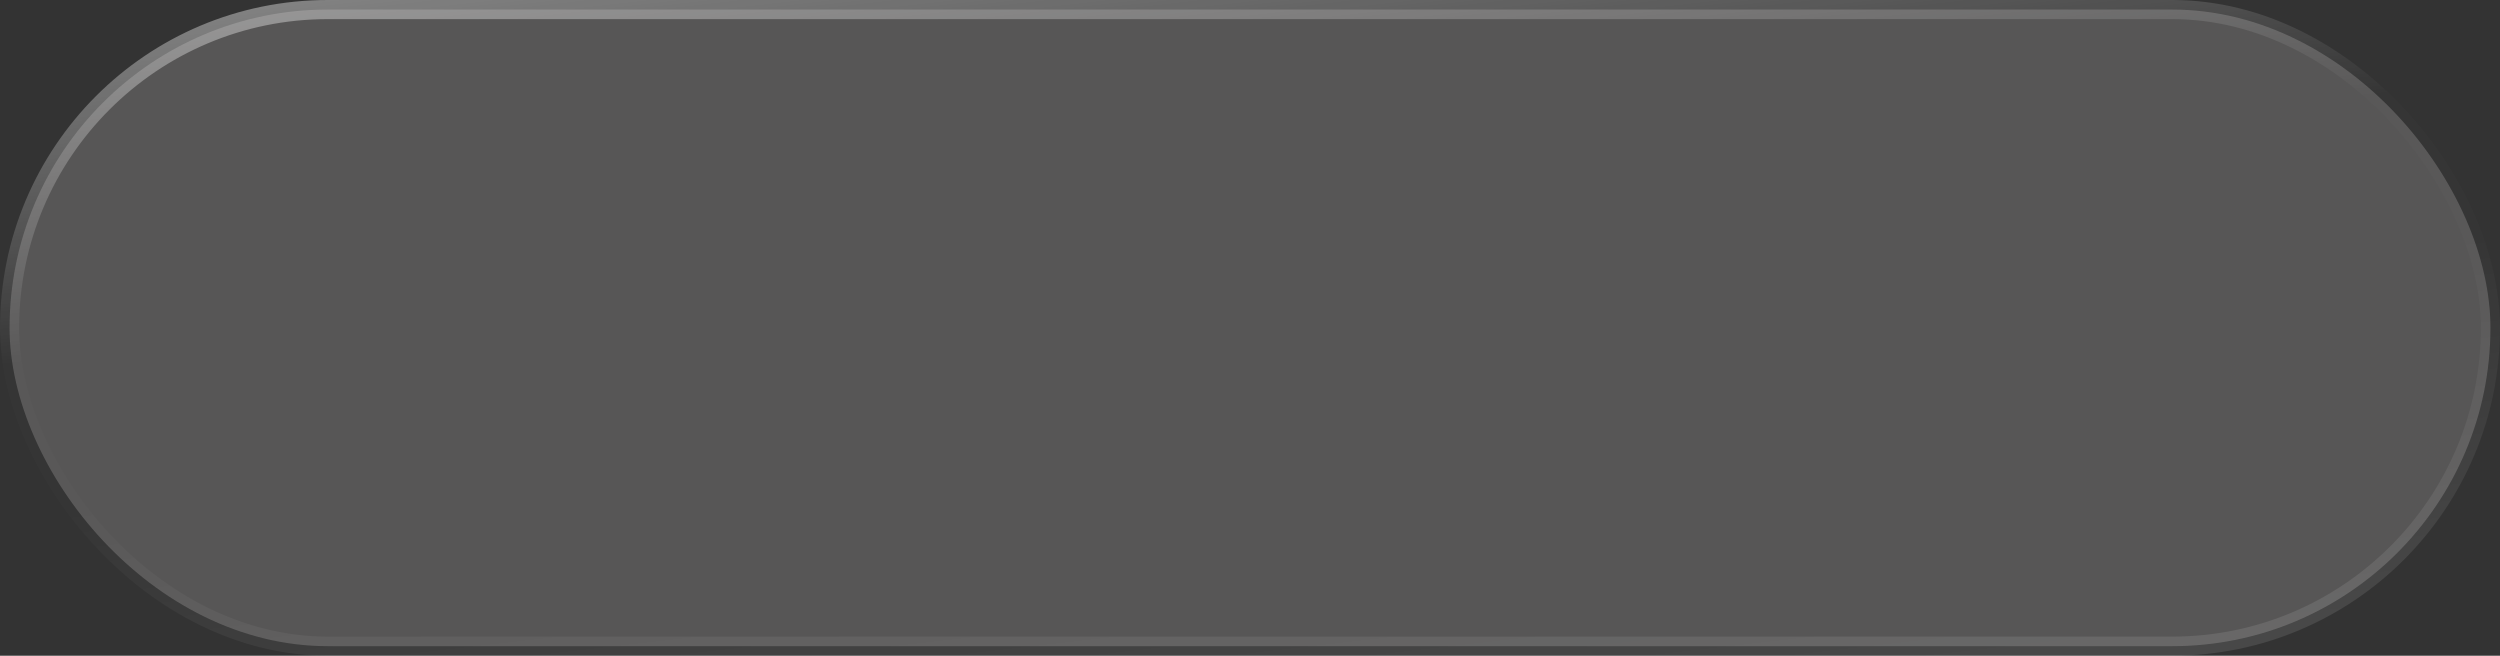 <svg width="183" height="48" viewBox="0 0 183 48" fill="none" xmlns="http://www.w3.org/2000/svg">
<rect x="0" y="0" width="183" height="48" fill="#333333" stroke="none"/>
<rect x="0.7" y="0.7" width="181.6" height="46.6" rx="23.3" fill="#7D7A7A" fill-opacity="0.5" style="mix-blend-mode:luminosity"/>
<rect x="0.7" y="0.7" width="181.6" height="46.6" rx="23.3" stroke="url(#paint0_linear_1415_1253)" stroke-width="1.4"/>
<defs>
<linearGradient id="paint0_linear_1415_1253" x1="12.82" y1="-1.06425e-05" x2="19.859" y2="61.78" gradientUnits="userSpaceOnUse">
<stop stop-color="white" stop-opacity="0.4"/>
<stop offset="0.406" stop-color="white" stop-opacity="0.01"/>
<stop offset="0.574" stop-color="white" stop-opacity="0.01"/>
<stop offset="1" stop-color="white" stop-opacity="0.1"/>
</linearGradient>
</defs>
</svg>
